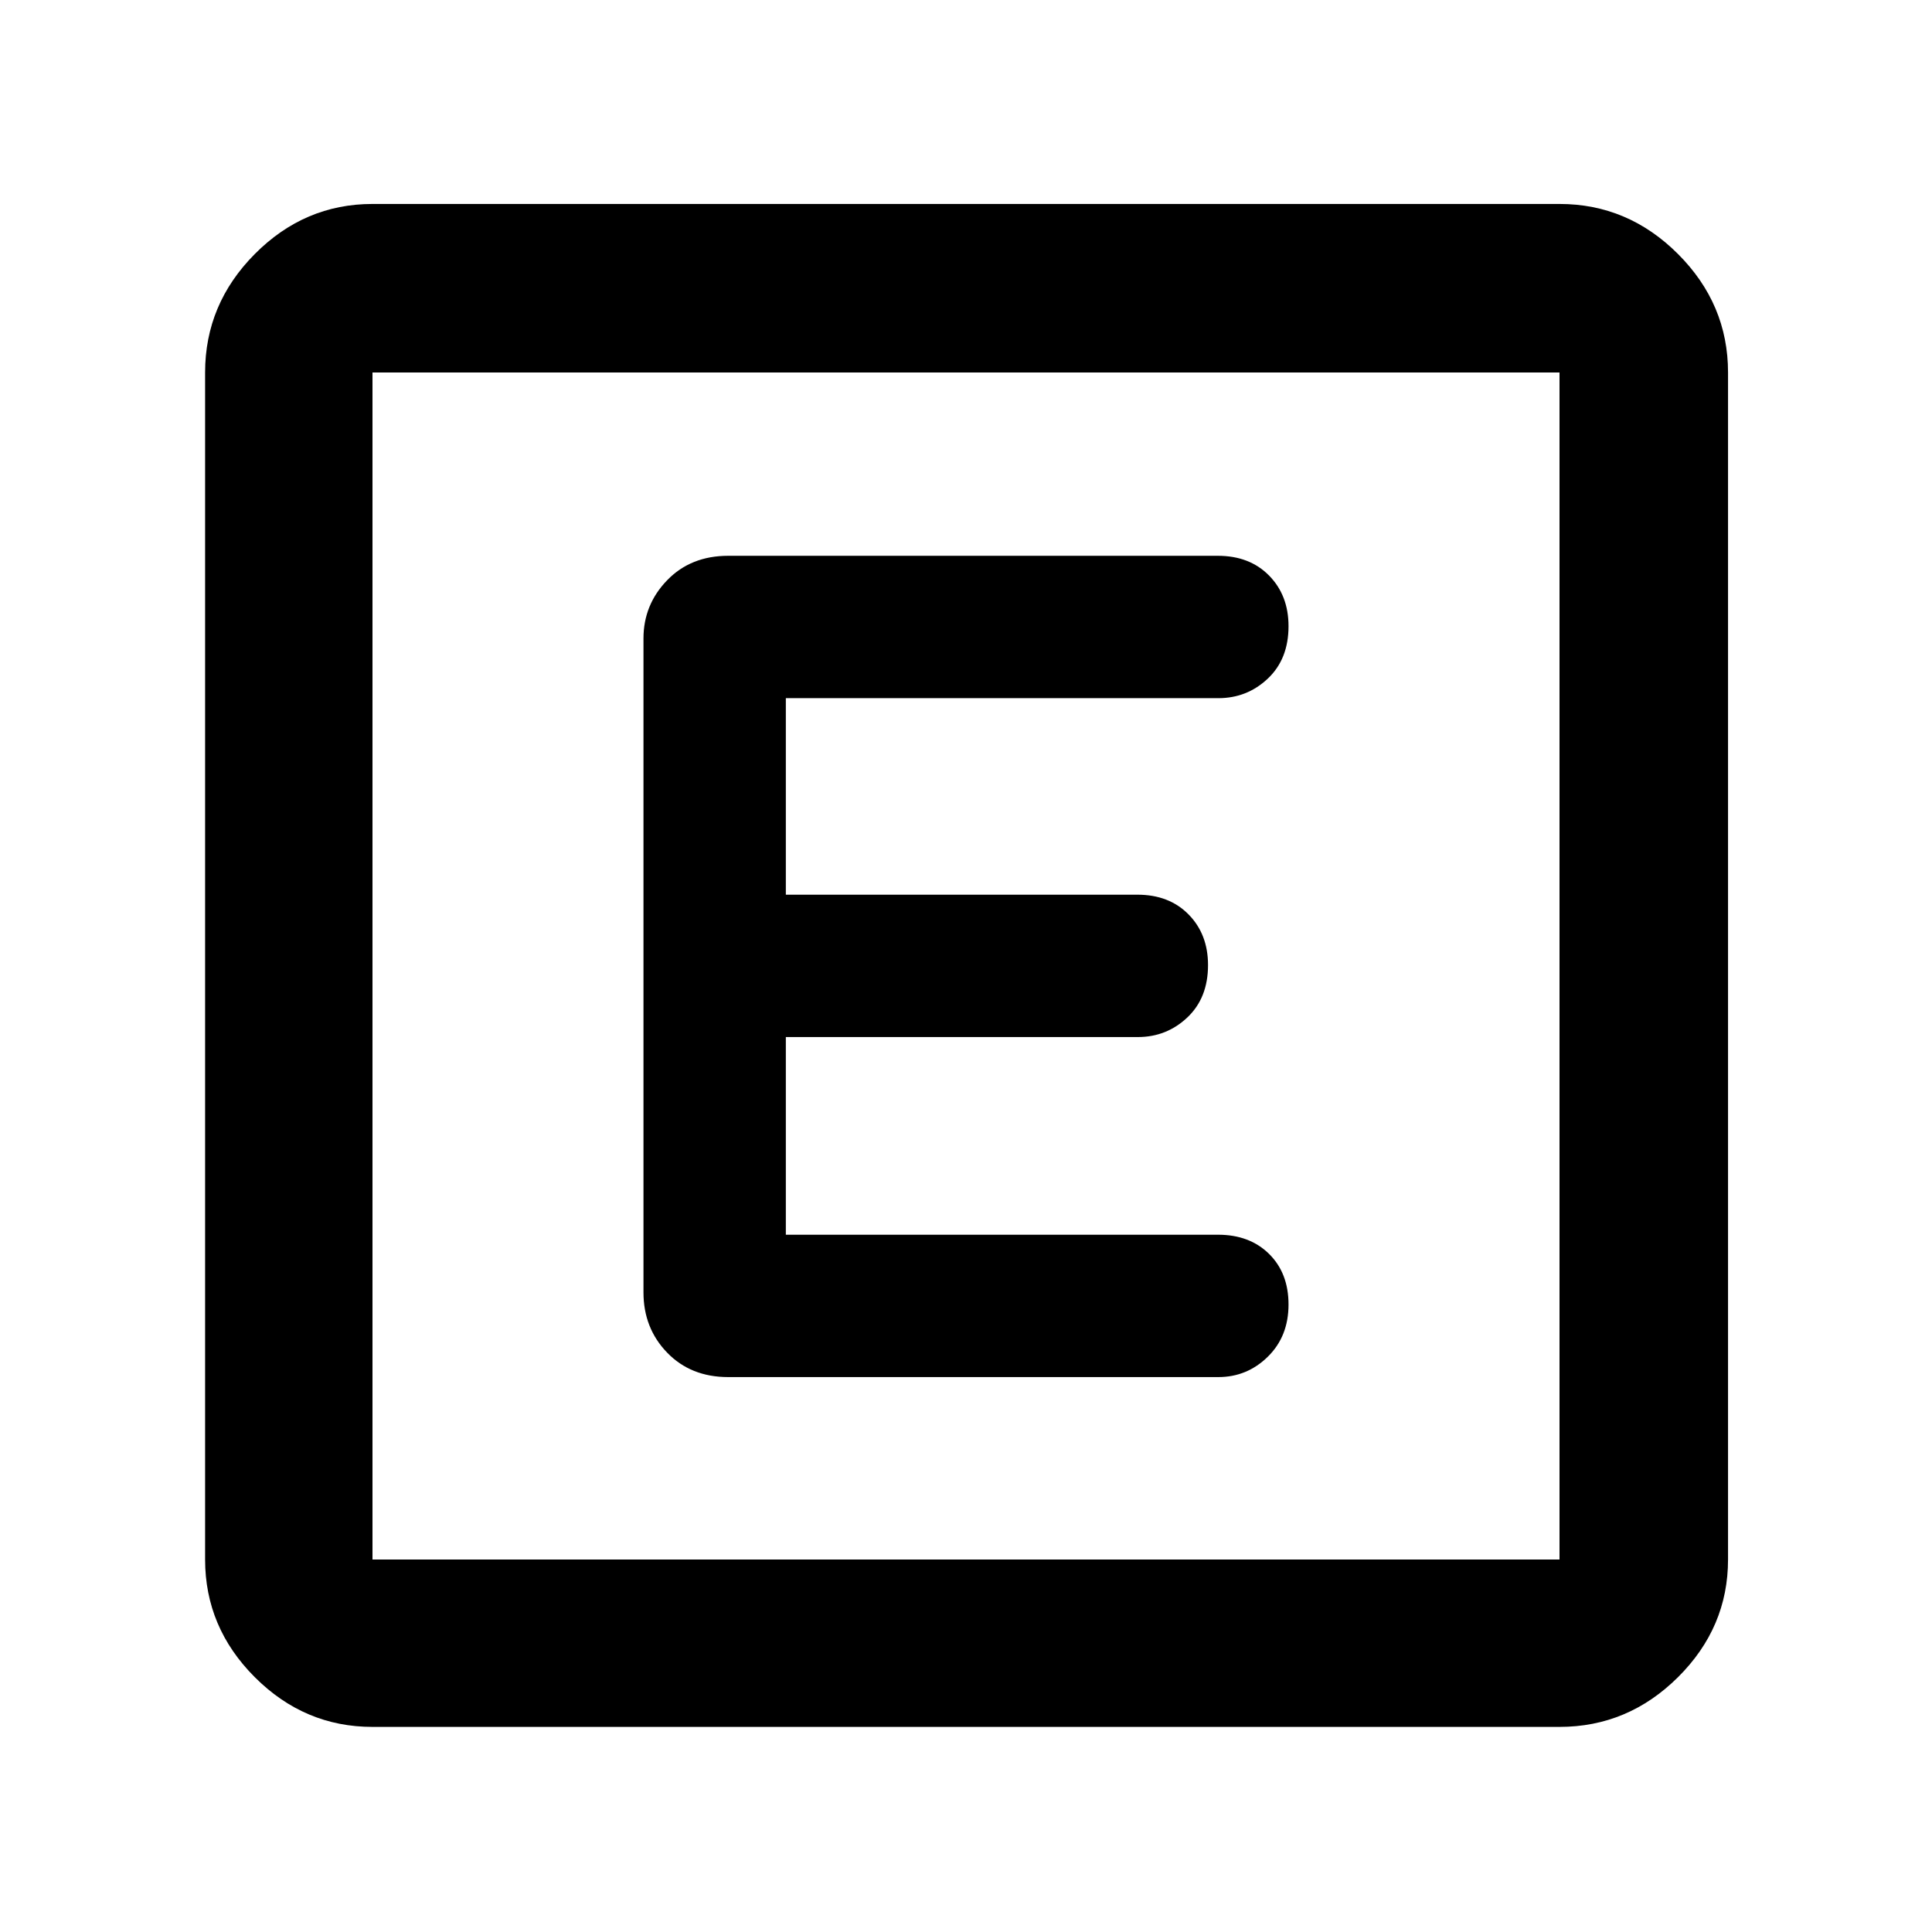 <svg xmlns="http://www.w3.org/2000/svg" height="48" viewBox="0 96 960 960" width="48"><path d="M185.087 954.087q-33.776 0-58.475-24.699-24.699-24.699-24.699-58.475V281.087q0-34.009 24.699-58.874 24.699-24.865 58.475-24.865h589.826q34.009 0 58.874 24.865 24.865 24.865 24.865 58.874v589.826q0 33.776-24.865 58.475-24.865 24.699-58.874 24.699H185.087Zm0-83.174h589.826V281.087H185.087v589.826Zm0-589.826v589.826-589.826Zm420.304 499.174q14.27 0 24.57-10.11t10.3-25.935q0-15.616-9.664-25.155-9.664-9.539-25.383-9.539H390.478v-98.218h174.913q14.27 0 24.57-9.714 10.3-9.715 10.3-26.048 0-15.333-9.664-25.155-9.664-9.822-25.423-9.822H390.478v-97.652h214.913q14.27 0 24.57-9.715 10.3-9.714 10.3-26.047 0-15.334-9.664-25.156-9.664-9.821-25.43-9.821H361.826q-18.576 0-30.331 12.151-11.756 12.151-11.756 28.936v324.913q0 17.785 11.756 29.936 11.755 12.151 30.331 12.151h243.565Z"/></svg>